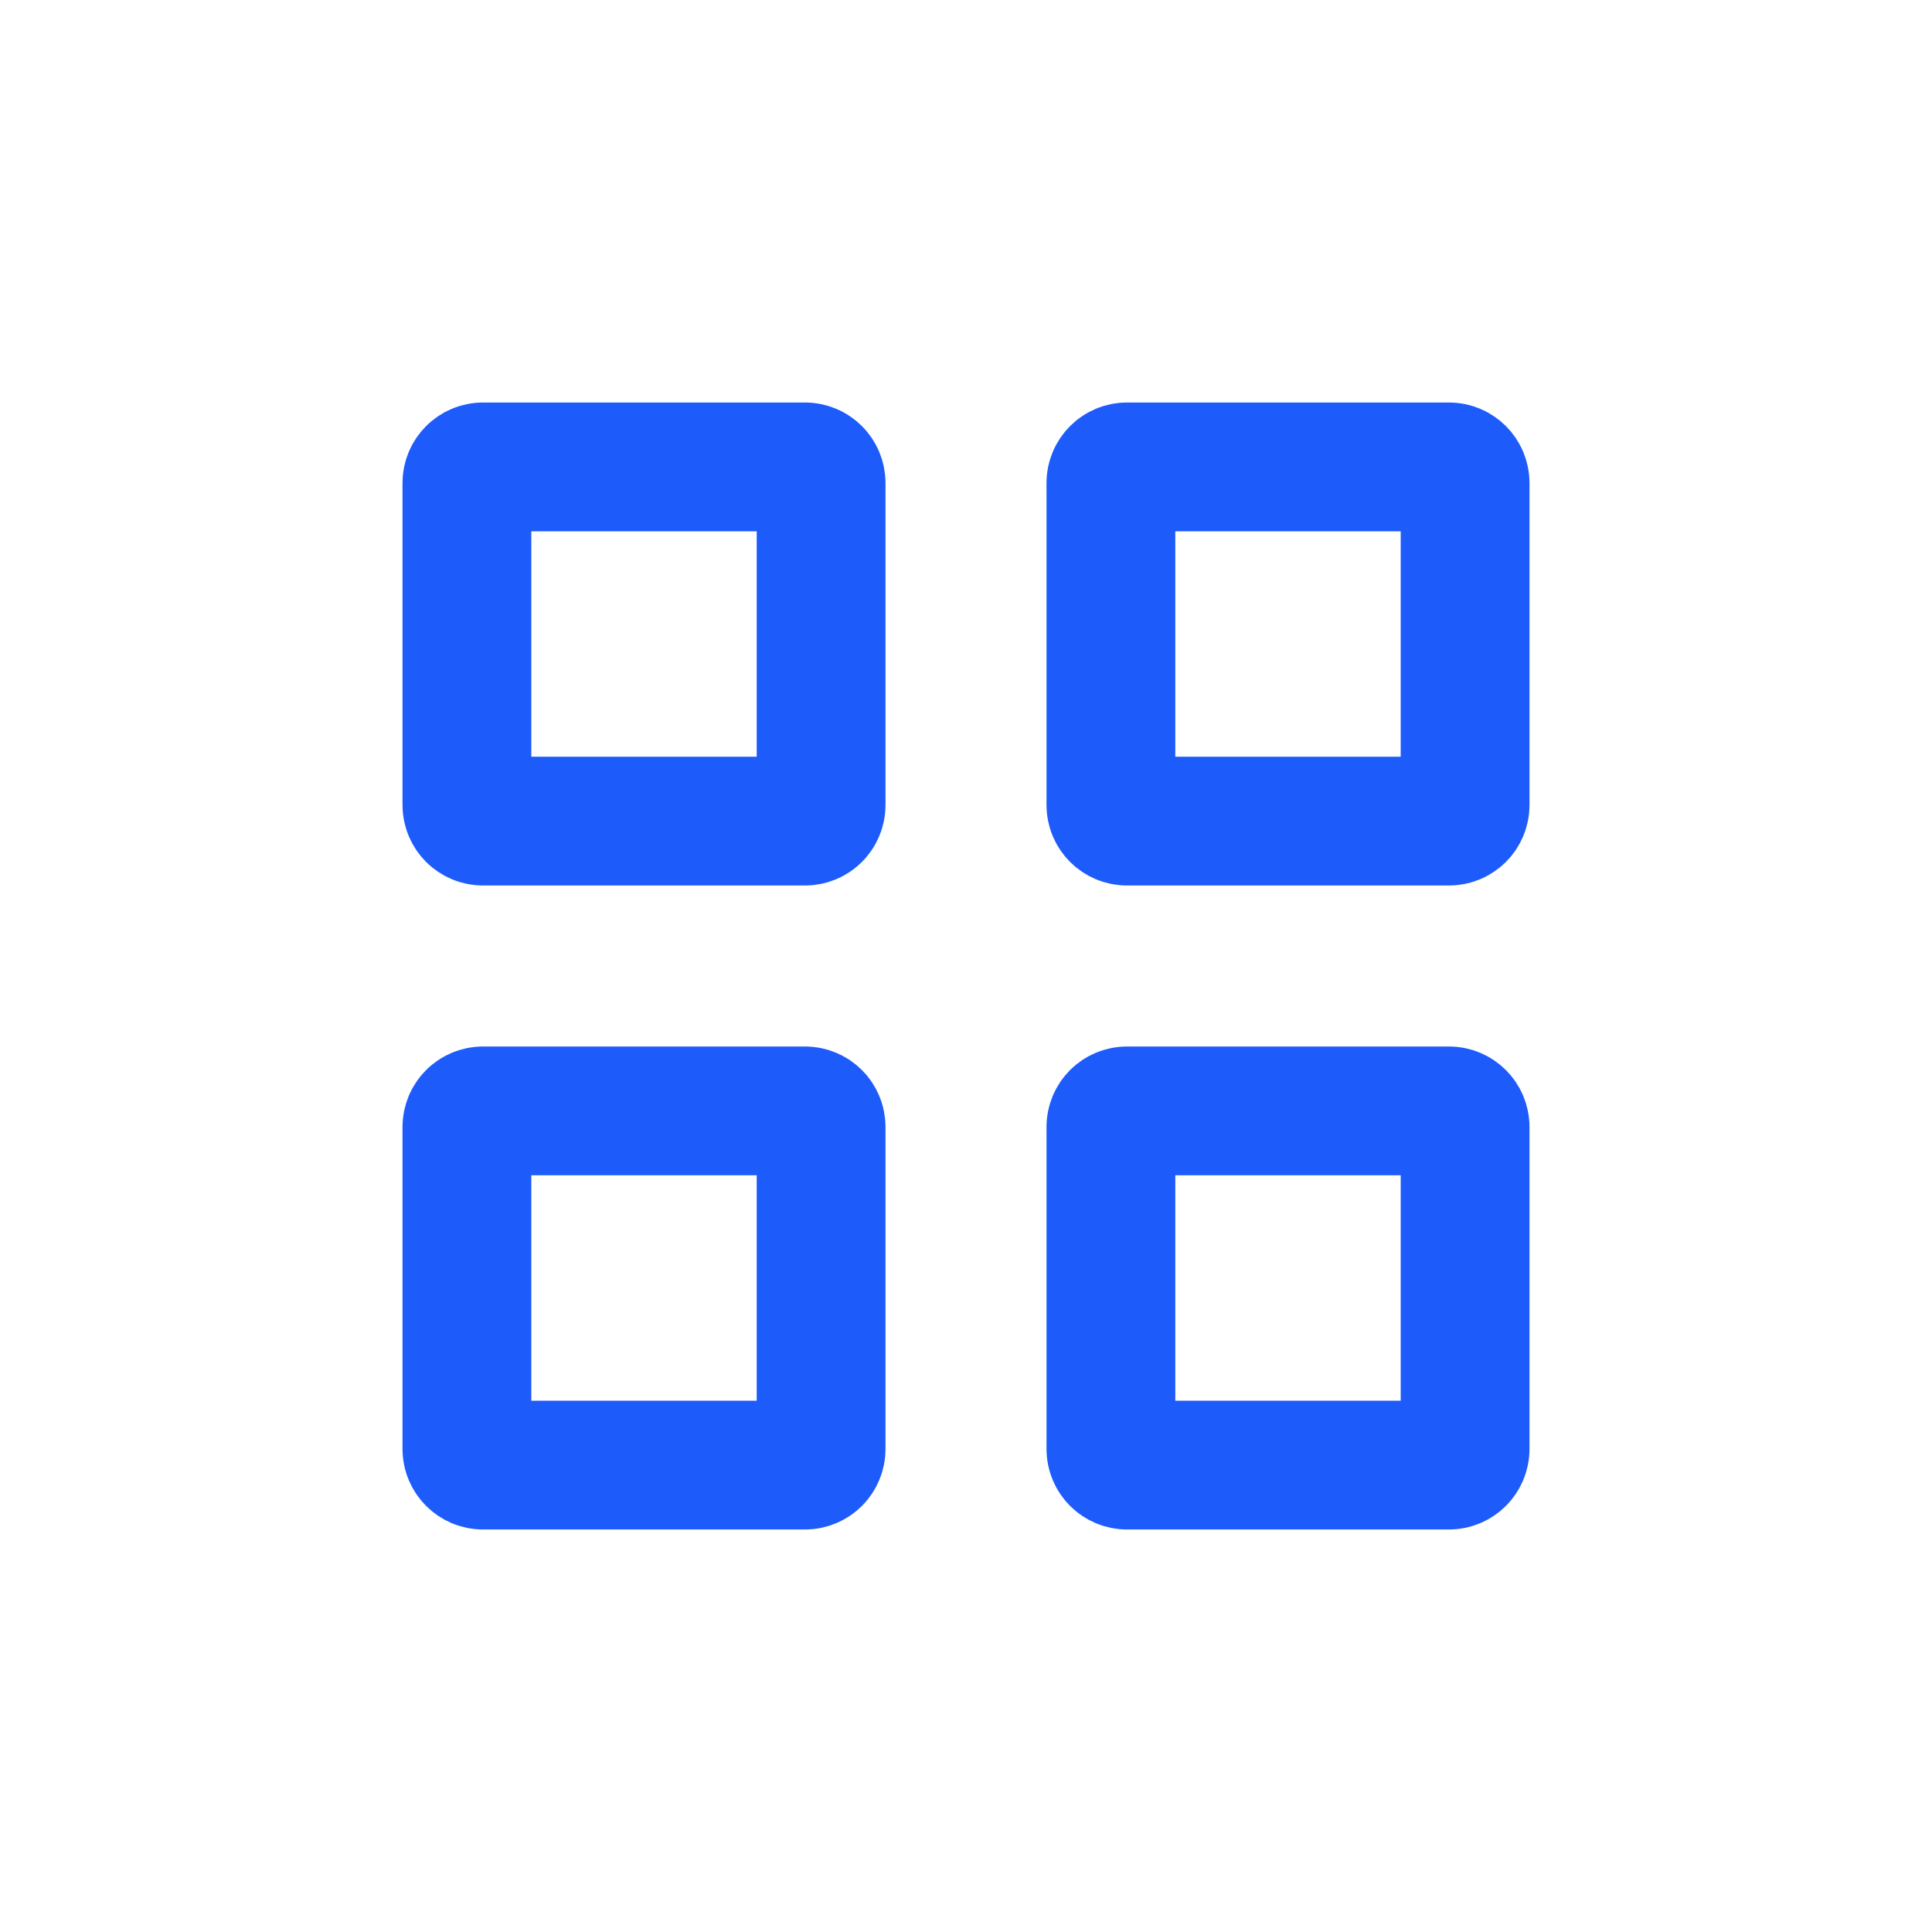<svg width="24" height="24" viewBox="0 0 24 24" fill="none" xmlns="http://www.w3.org/2000/svg">
<path d="M6 5.8H10C10.111 5.8 10.2 5.89 10.2 6V10C10.2 10.111 10.111 10.2 10 10.2H6C5.89 10.2 5.8 10.111 5.8 10V6C5.8 5.89 5.89 5.8 6 5.8Z" stroke="#1D5BFB" stroke-width="1.6" stroke-miterlimit="10"/>
<path d="M6 13.8H10C10.111 13.8 10.2 13.889 10.2 14V18C10.2 18.11 10.111 18.2 10 18.2H6C5.89 18.2 5.8 18.11 5.8 18V14C5.8 13.889 5.89 13.8 6 13.8Z" stroke="#1D5BFB" stroke-width="1.6" stroke-miterlimit="10"/>
<path d="M14 5.8H18C18.11 5.8 18.2 5.89 18.2 6V10C18.2 10.111 18.11 10.2 18 10.2H14C13.889 10.2 13.8 10.111 13.8 10V6C13.8 5.89 13.889 5.8 14 5.8Z" stroke="#1D5BFB" stroke-width="1.6" stroke-miterlimit="10"/>
<path d="M14 13.8H18C18.11 13.8 18.2 13.889 18.2 14V18C18.2 18.11 18.11 18.2 18 18.2H14C13.889 18.2 13.8 18.11 13.8 18V14C13.8 13.889 13.889 13.8 14 13.8Z" stroke="#1D5BFB" stroke-width="1.6" stroke-miterlimit="10"/>
</svg>
